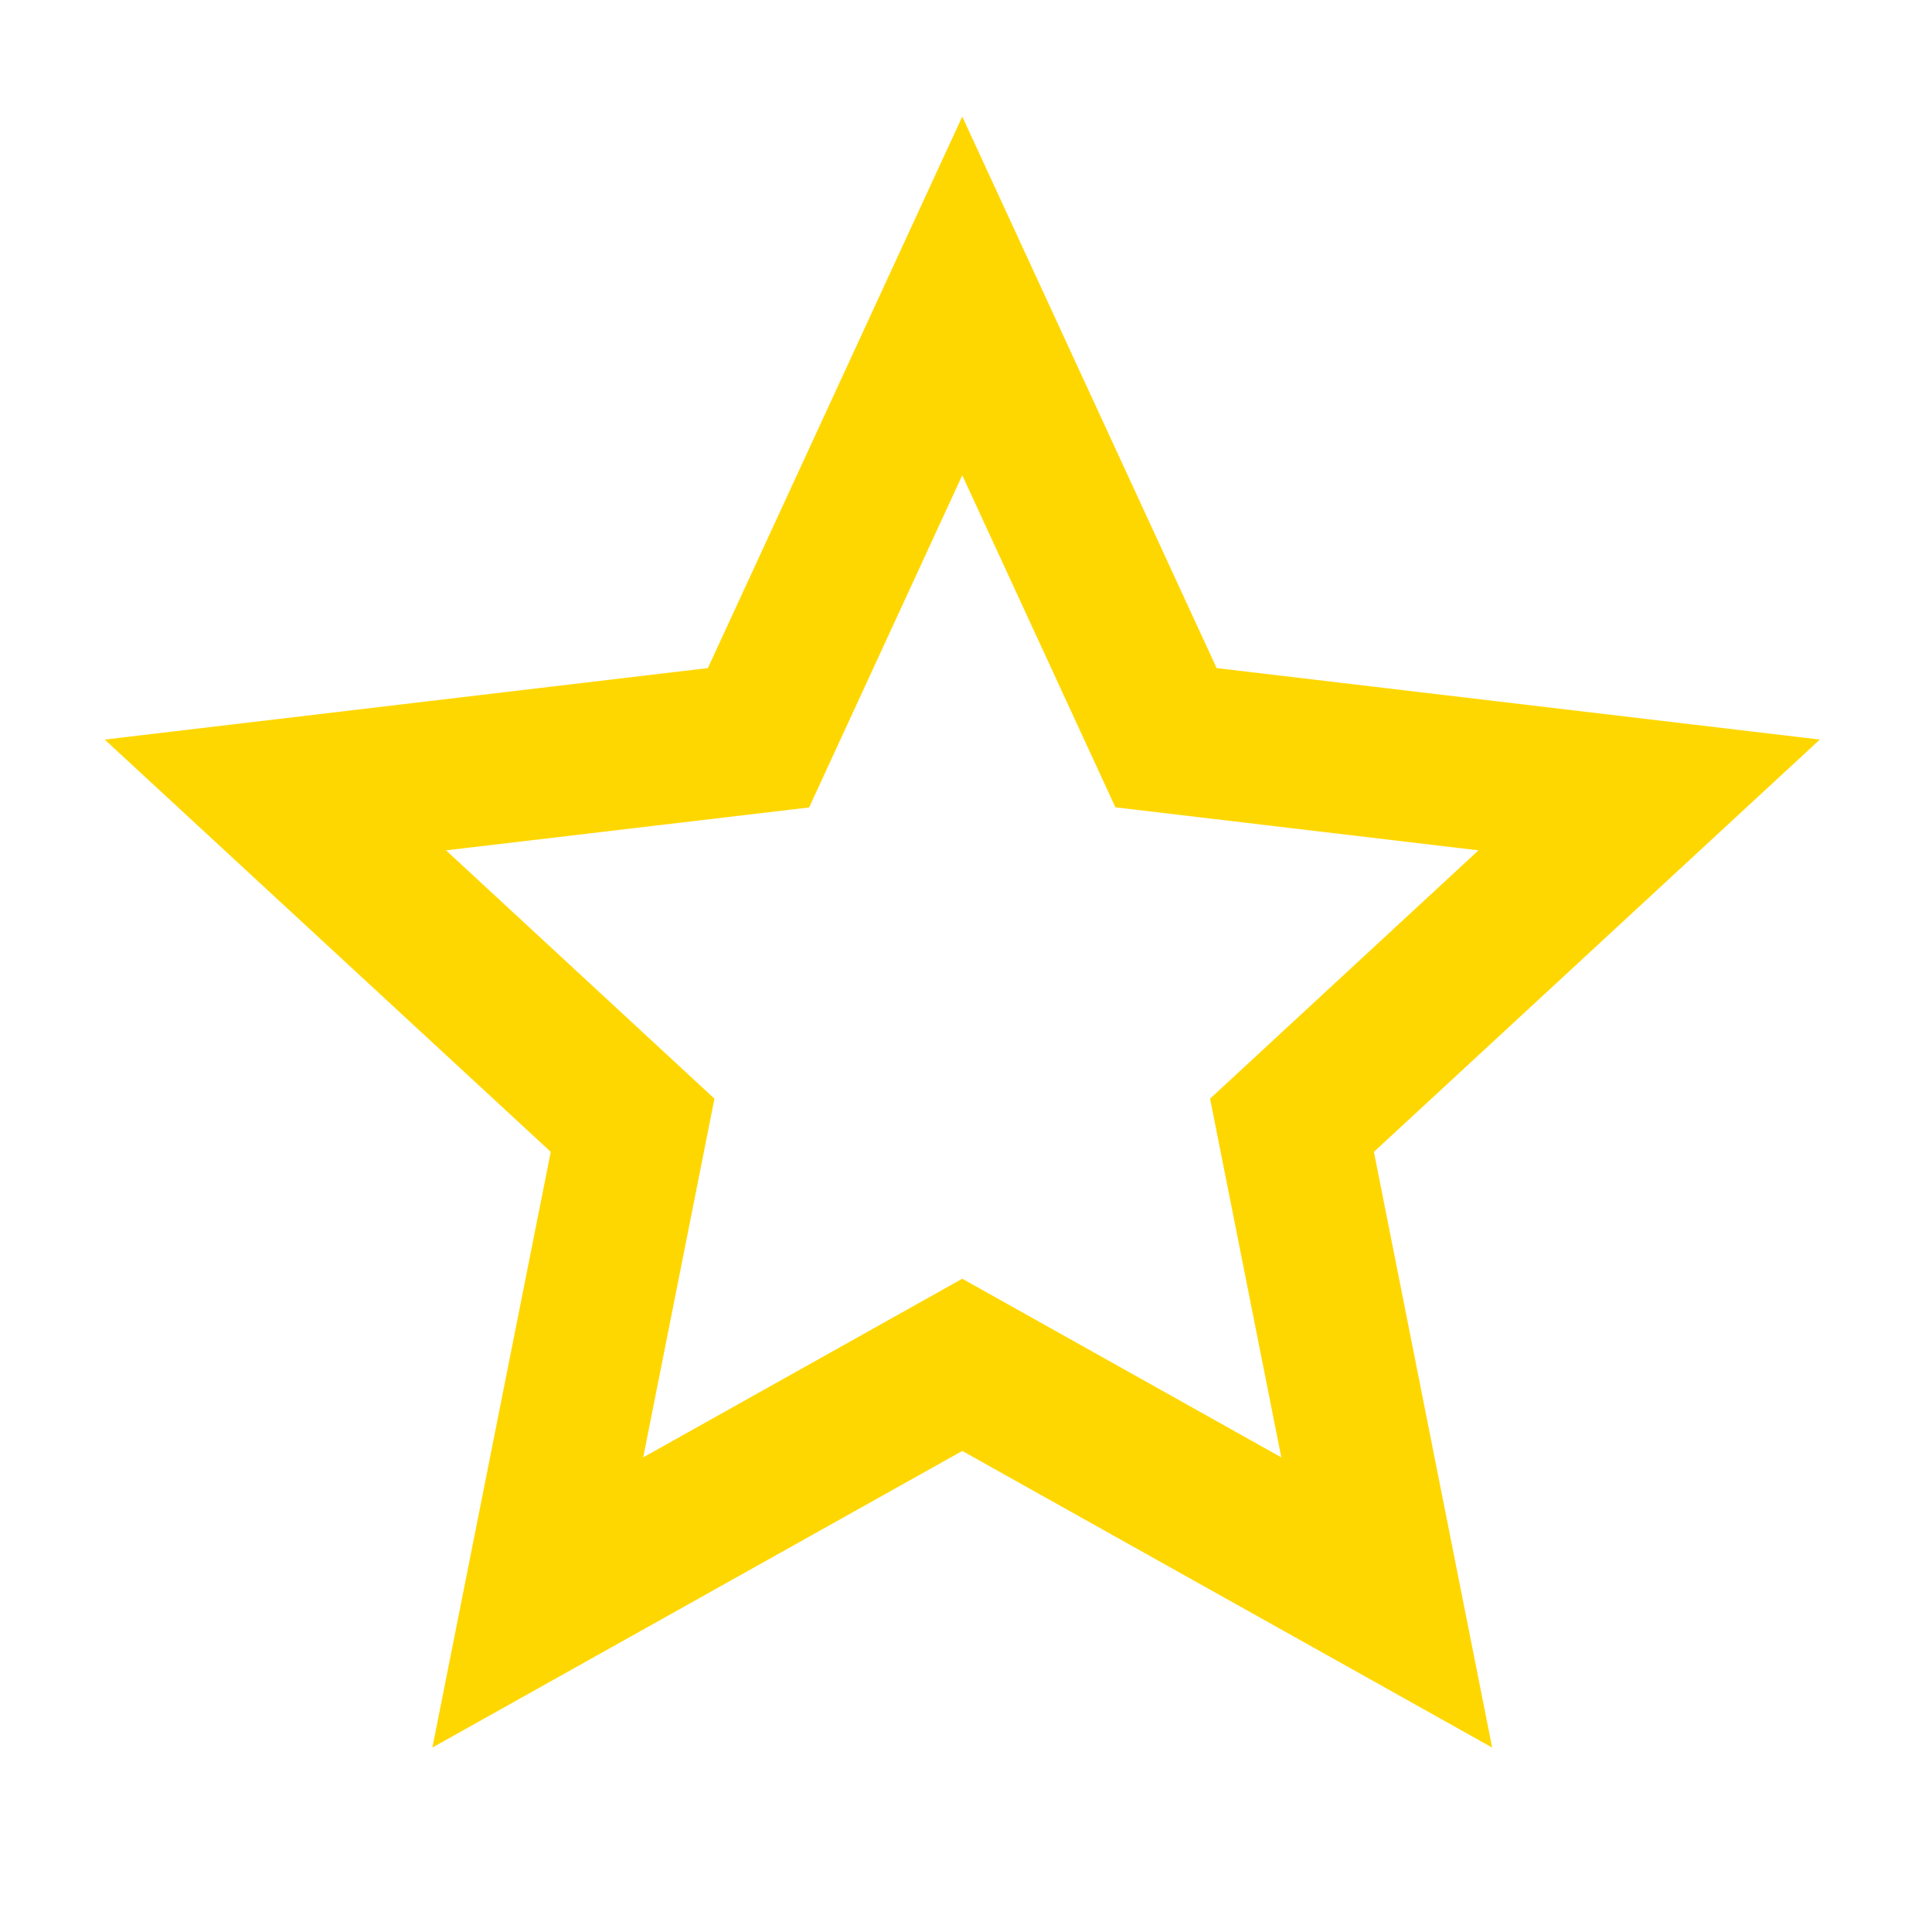 <svg width="15" height="15" viewBox="0 0 15 15" fill="none" xmlns="http://www.w3.org/2000/svg">
    <path d="M7.471 11.265L3.357 13.568L4.276 8.943L0.813 5.742L5.496 5.187L7.471 0.905L9.446 5.187L14.129 5.742L10.667 8.943L11.585 13.568L7.471 11.265ZM7.471 9.928L9.948 11.315L9.395 8.53L11.479 6.602L8.66 6.268L7.471 3.69L6.282 6.269L3.463 6.602L5.547 8.53L4.994 11.315L7.471 9.928Z" fill="#FFD700"/>
</svg>
